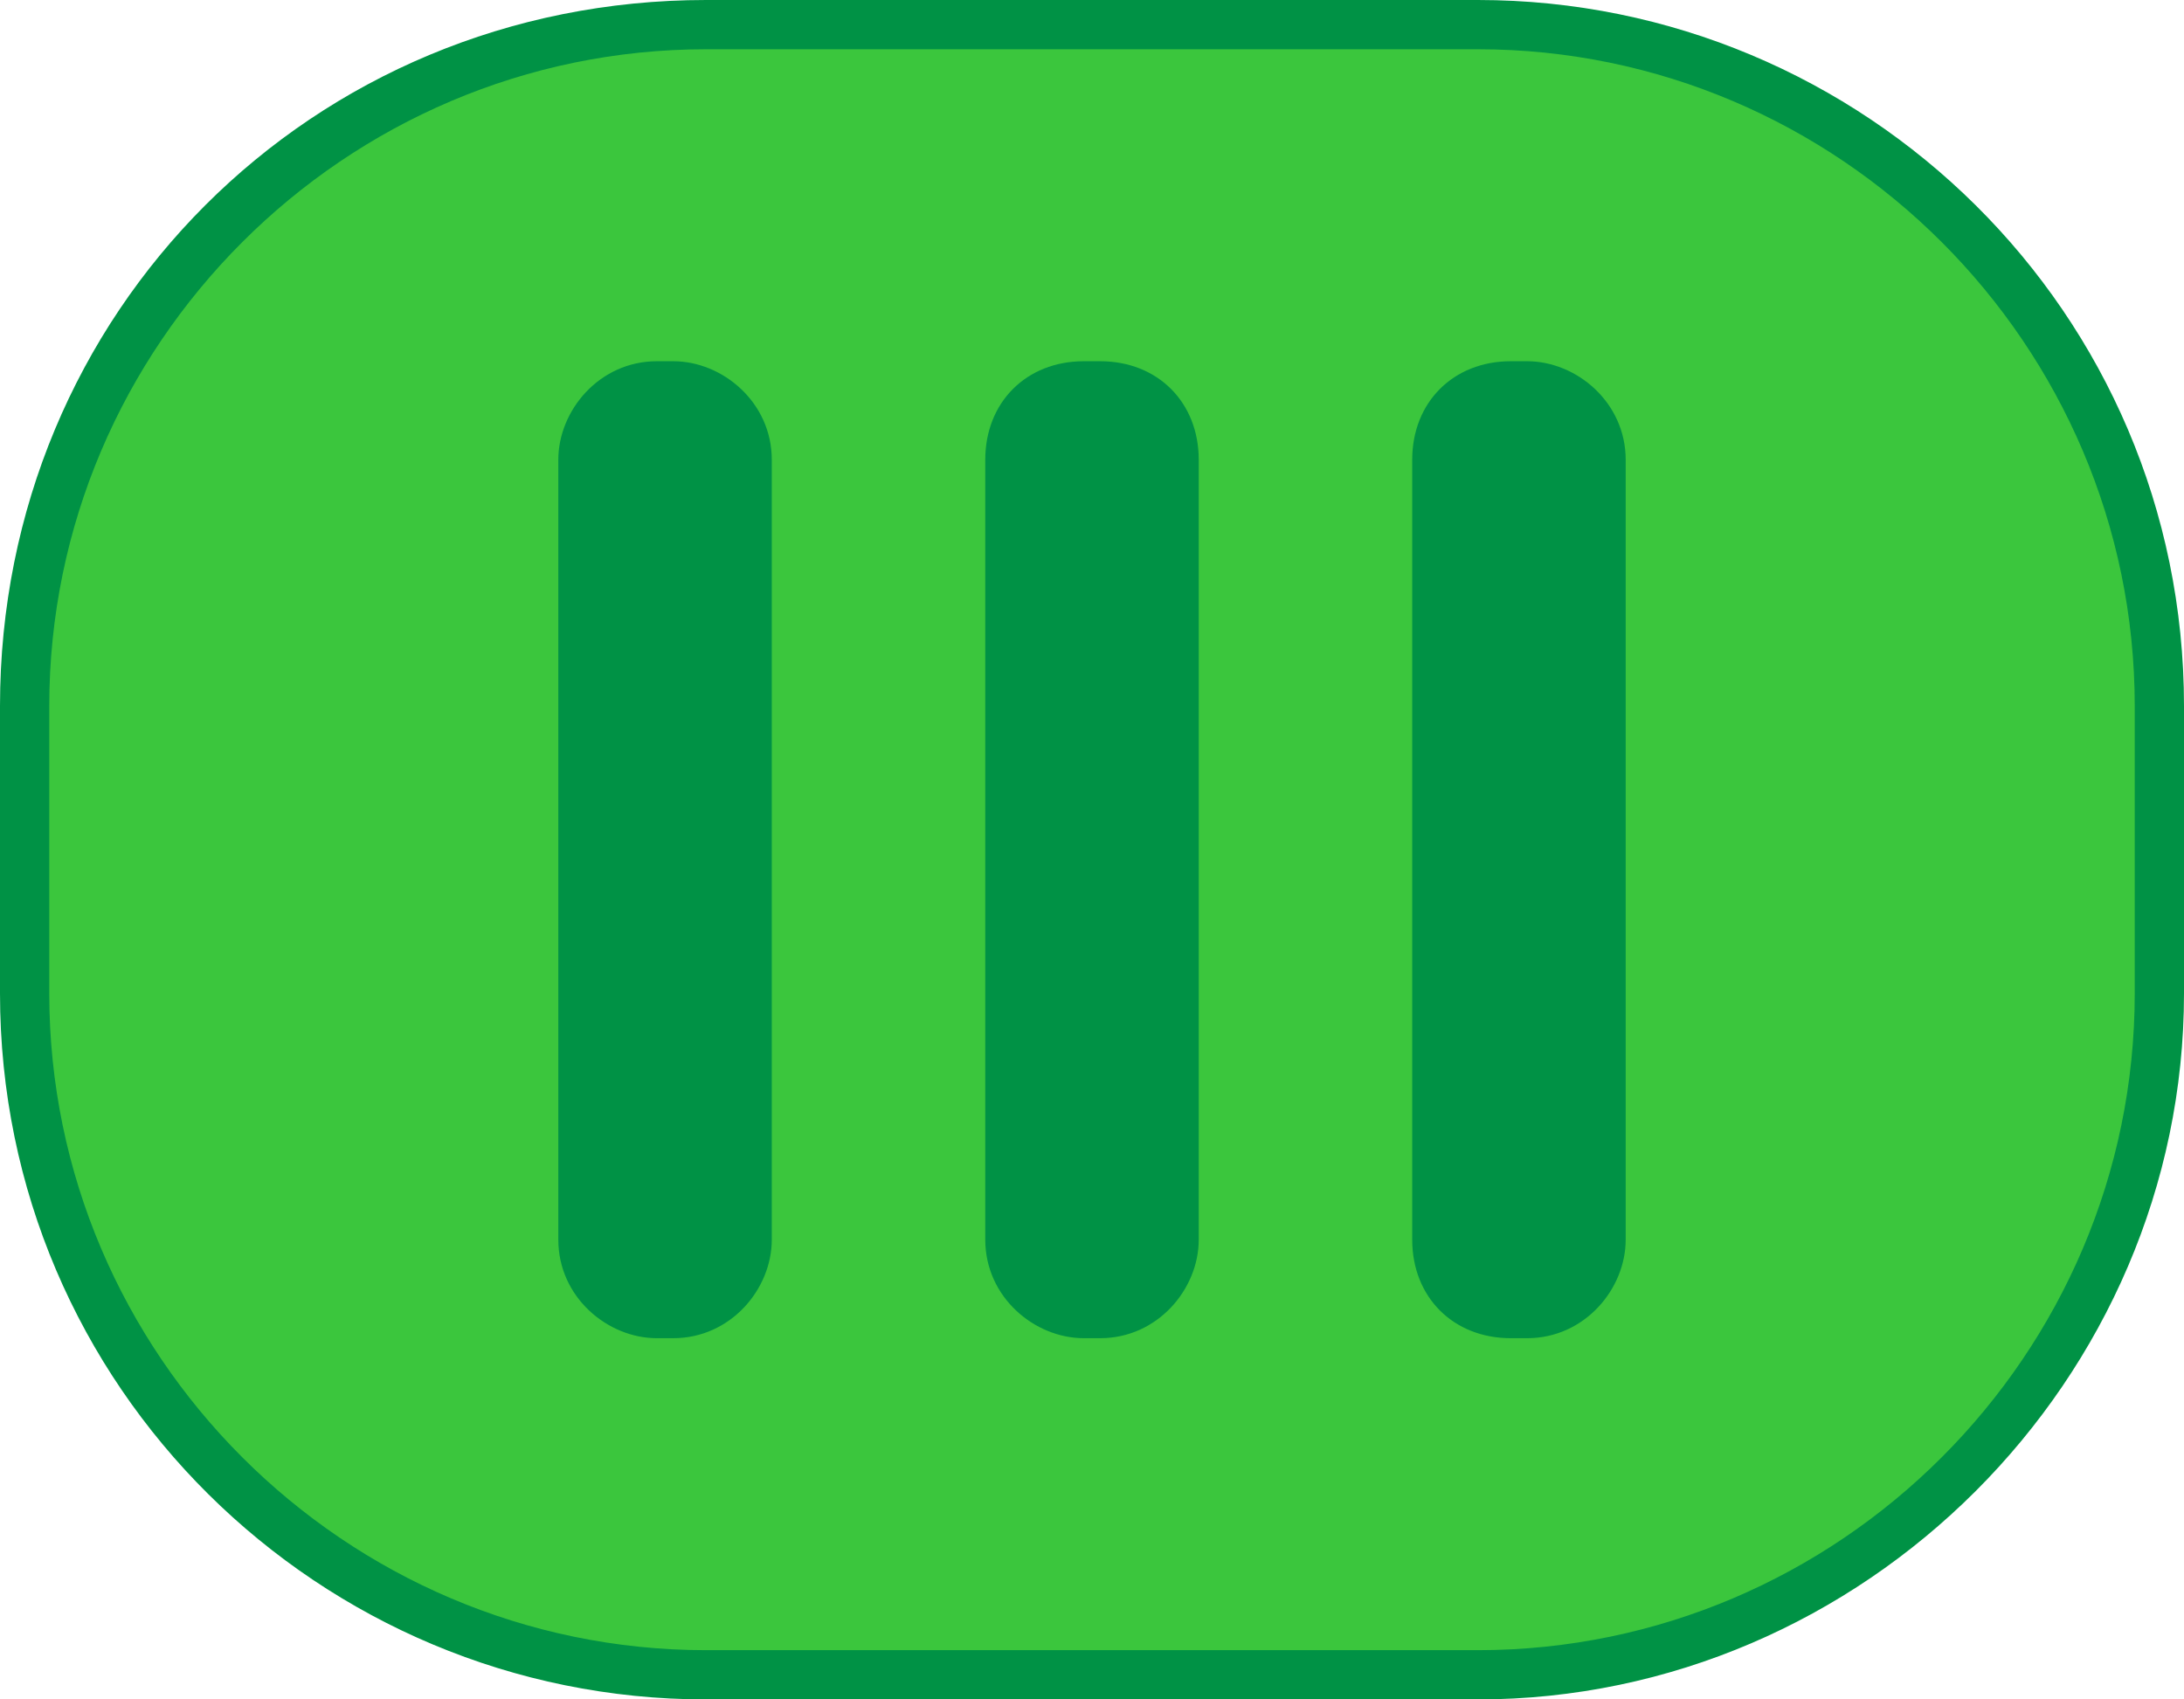 <?xml version="1.0" encoding="utf-8"?>
<!-- Generator: Adobe Illustrator 24.1.2, SVG Export Plug-In . SVG Version: 6.00 Build 0)  -->
<svg version="1.1" id="Layer_1" xmlns="http://www.w3.org/2000/svg" xmlns:xlink="http://www.w3.org/1999/xlink" x="0px" y="0px"
	 viewBox="0 0 26.6 20.7" style="enable-background:new 0 0 26.6 20.7;" xml:space="preserve">
<style type="text/css">
	.st0{fill:#3BC63D;}
	.st1{fill:#009245;}
</style>
<g>
	<g>
		<g>
			<path class="st0" d="M26.3,12.1c0,4.6-3.7,8.3-8.3,8.3H8.6c-4.6,0-8.3-3.7-8.3-8.3V8.6C0.3,4,4,0.3,8.6,0.3H18
				c4.5,0,8.3,3.7,8.3,8.3V12.1z"/>
		</g>
		<g>
			<path class="st1" d="M18,20.7H8.6c-4.7,0-8.6-3.8-8.6-8.6V8.6C0,3.8,3.8,0,8.6,0H18c4.7,0,8.6,3.8,8.6,8.6v3.5
				C26.6,16.8,22.7,20.7,18,20.7z M8.6,0.6c-4.4,0-8,3.6-8,8v3.5c0,4.4,3.6,8,8,8H18c4.4,0,8-3.6,8-8V8.6c0-4.4-3.6-8-8-8H8.6z"/>
		</g>
	</g>
	<g>
		<g>
			<g>
				<path class="st1" d="M9.4,15.1c0,0.6-0.5,1.2-1.2,1.2H8c-0.6,0-1.2-0.5-1.2-1.2V5.6C6.8,5,7.3,4.4,8,4.4h0.2
					c0.6,0,1.2,0.5,1.2,1.2V15.1z"/>
			</g>
		</g>
		<g>
			<g>
				<path class="st1" d="M14.6,15.1c0,0.6-0.5,1.2-1.2,1.2h-0.2c-0.6,0-1.2-0.5-1.2-1.2V5.6c0-0.7,0.5-1.2,1.2-1.2h0.2
					c0.7,0,1.2,0.5,1.2,1.2V15.1z"/>
			</g>
		</g>
		<g>
			<g>
				<path class="st1" d="M19.8,15.1c0,0.6-0.5,1.2-1.2,1.2h-0.2c-0.7,0-1.2-0.5-1.2-1.2V5.6c0-0.7,0.5-1.2,1.2-1.2h0.2
					c0.6,0,1.2,0.5,1.2,1.2V15.1z"/>
			</g>
		</g>
	</g>
</g>
</svg>
